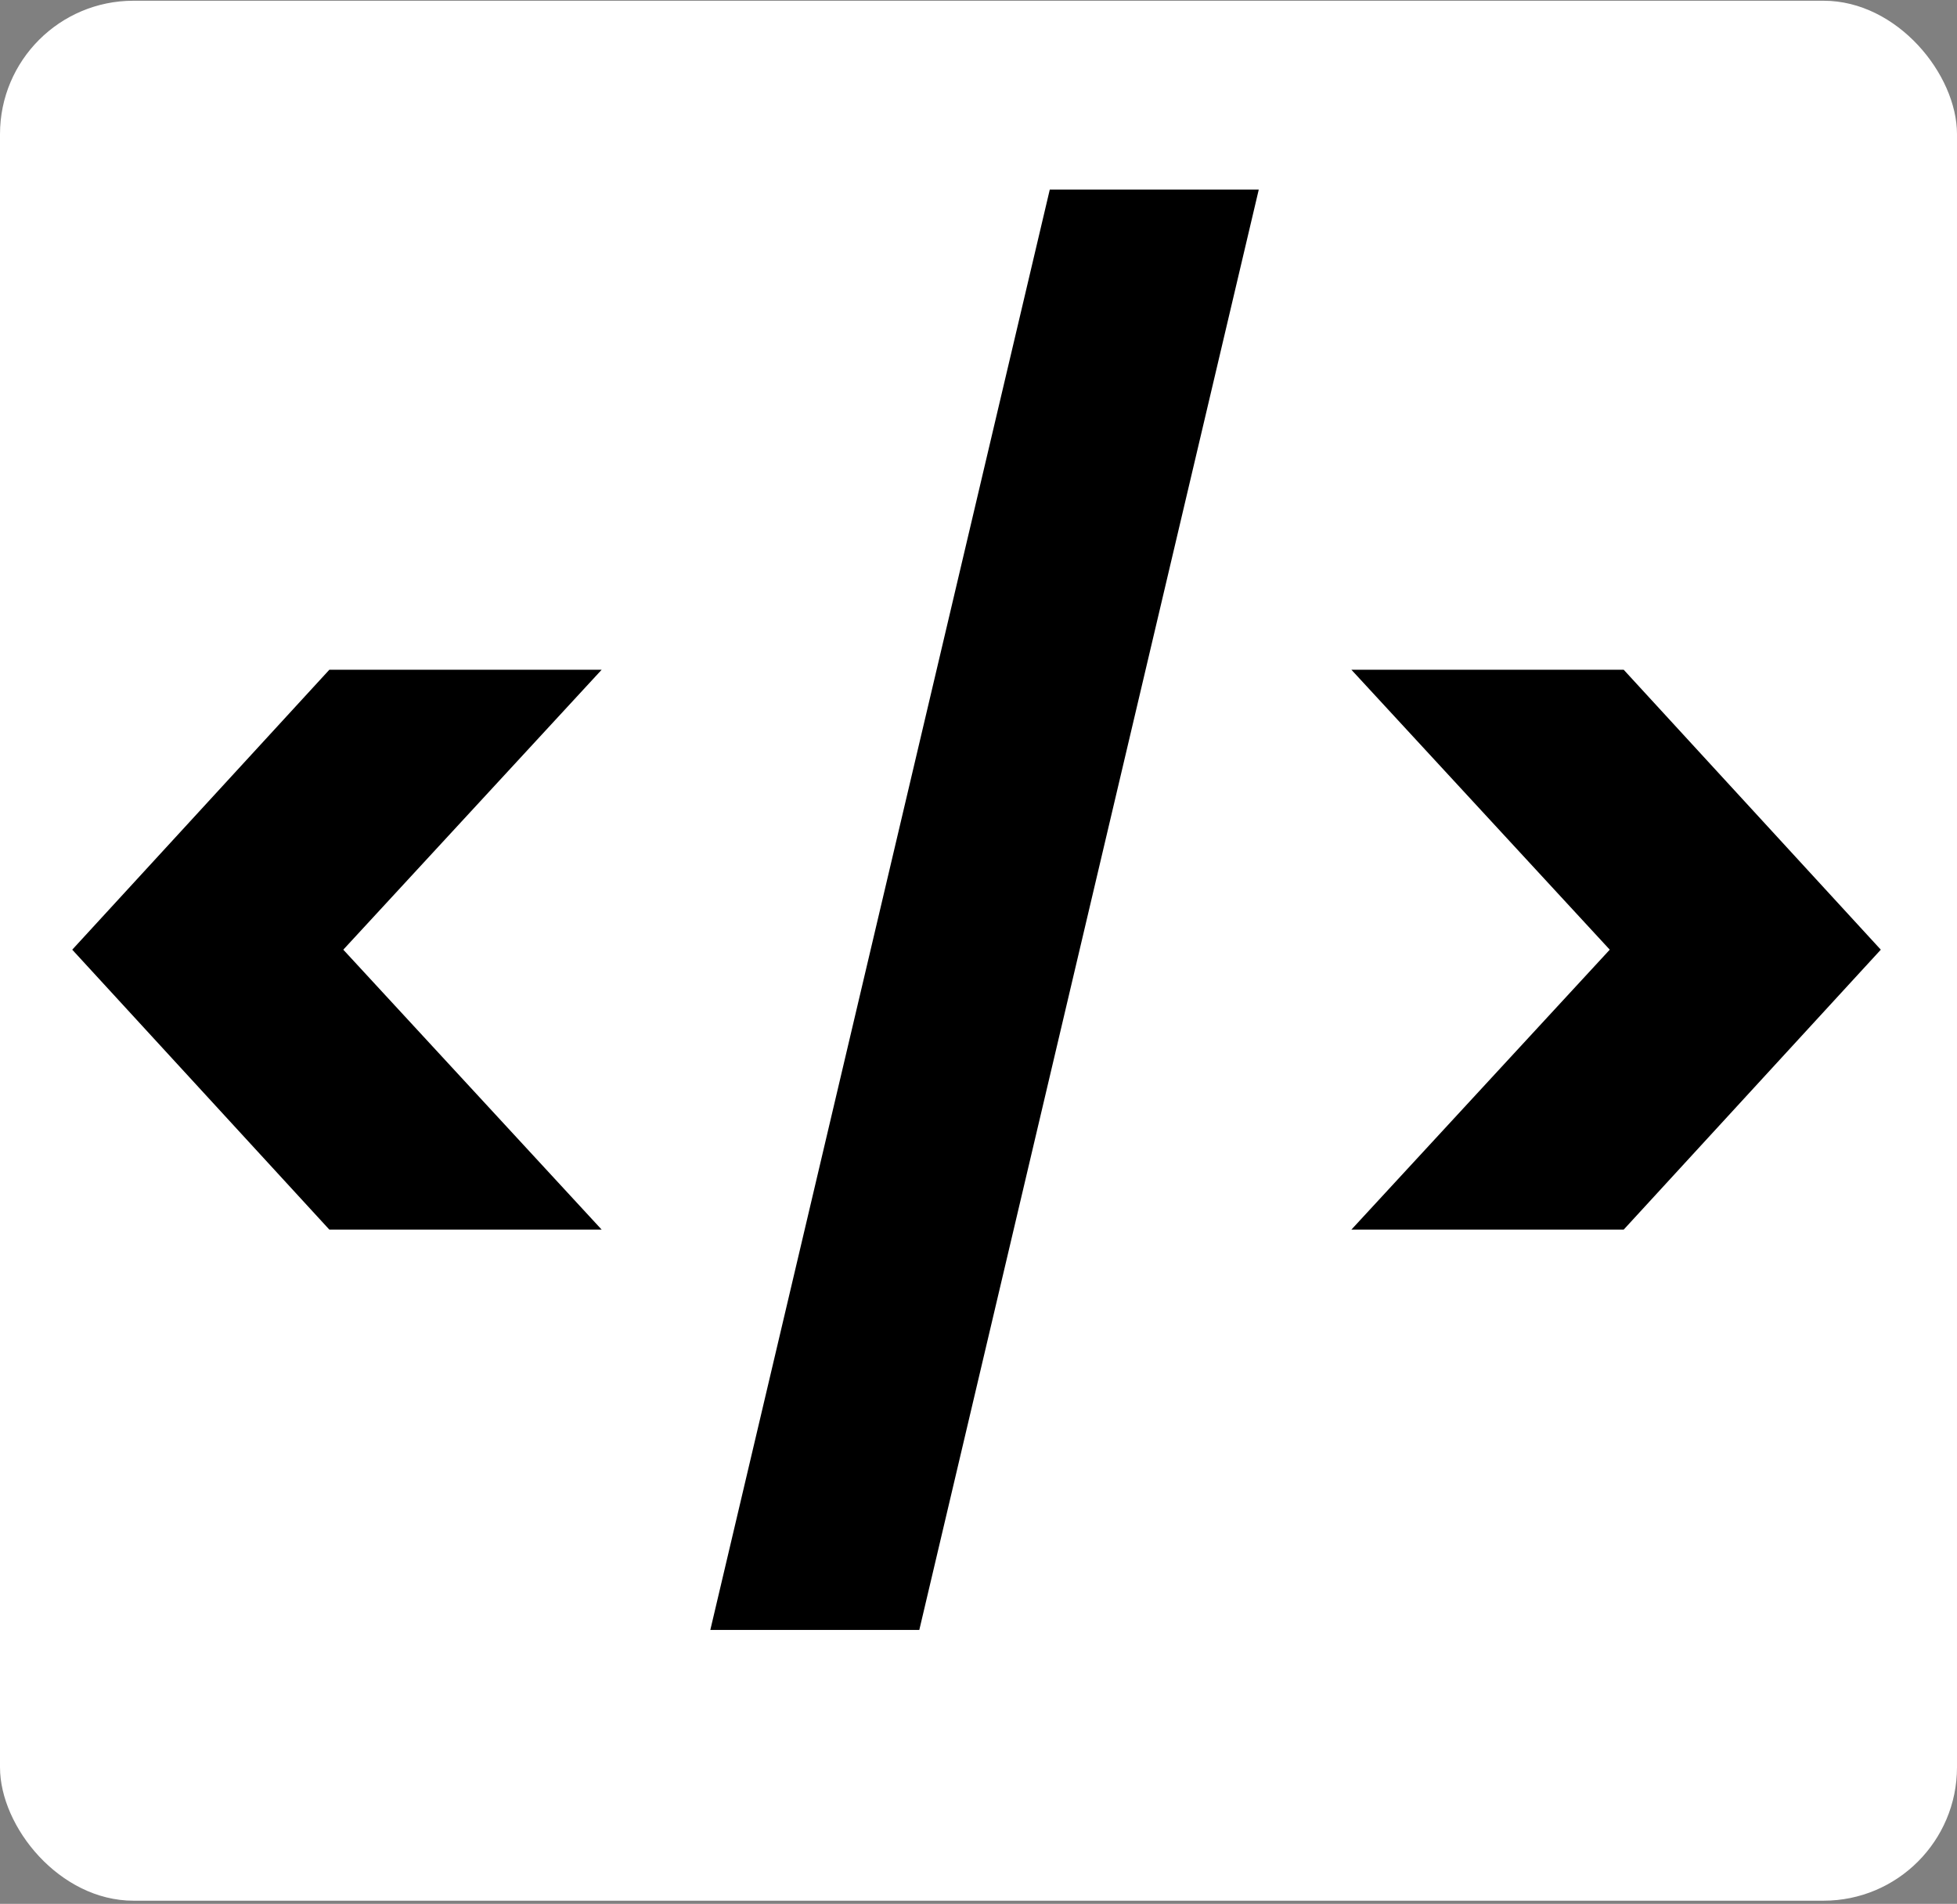 <svg width="440" height="428" viewBox="0 0 440 428" fill="none" xmlns="http://www.w3.org/2000/svg">
<rect x="0" y="0" width="440" height="428" fill="#808080" stroke="none"/>
<rect y="0.164" width="440" height="427.126" rx="30" fill="white"/>
<path d="M74.052 276.429L16.243 213.495L74.052 150.56H135.277L77.184 213.495L135.277 276.429H74.052ZM283.011 42.632L206.692 366.416H159.705L236.024 42.632H283.011ZM303.835 150.56H365.06L422.869 213.495L365.06 276.429H303.835L361.928 213.495L303.835 150.56Z" fill="black"/>
</svg>
